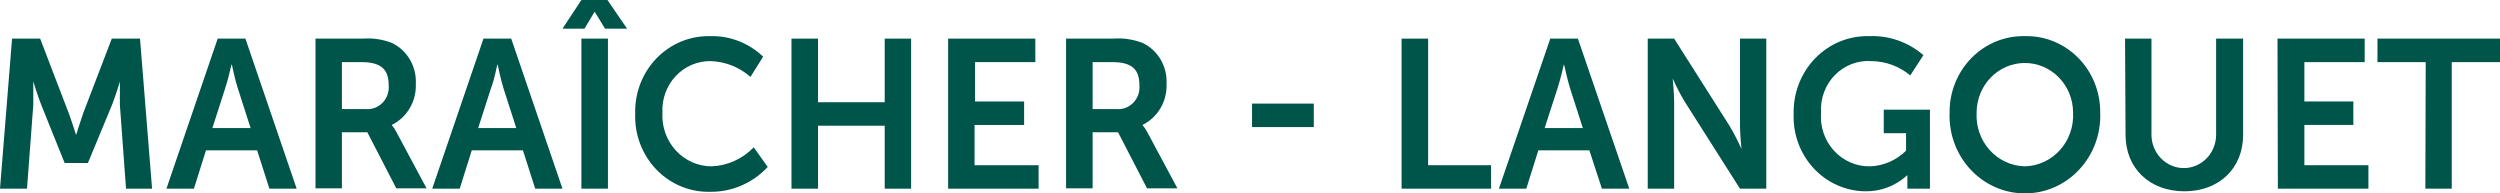 <svg width="349" height="27" viewBox="0 0 349 27" fill="none" xmlns="http://www.w3.org/2000/svg">
<path d="M1.684 5.393H5.606L9.596 15.798C10.051 17.029 10.623 18.85 10.623 18.85C10.623 18.85 11.162 17.116 11.617 15.798L15.607 5.393H19.546L21.23 26.341H17.593L16.735 14.636C16.735 13.249 16.735 11.393 16.735 11.393C16.735 11.393 16.128 13.422 15.64 14.636L12.273 22.752H9.024L5.758 14.636C5.27 13.422 4.647 11.358 4.647 11.358C4.647 11.358 4.647 13.249 4.647 14.636L3.771 26.341H0L1.684 5.393Z" fill="#00554B"/>
<path d="M35.893 20.983H28.755L27.072 26.341H23.233L30.388 5.393H34.26L41.415 26.341H37.611L35.893 20.983ZM32.307 9.035C32.307 9.035 31.853 11.098 31.449 12.277L29.647 17.879H34.984L33.183 12.277C32.796 11.098 32.375 9.035 32.375 9.035H32.307Z" fill="#00554B"/>
<path d="M44.042 5.393H50.591C51.98 5.282 53.376 5.483 54.682 5.983C55.736 6.479 56.62 7.289 57.221 8.31C57.821 9.331 58.11 10.514 58.049 11.705C58.097 12.897 57.804 14.077 57.205 15.098C56.606 16.119 55.728 16.935 54.682 17.445C54.947 17.755 55.174 18.099 55.355 18.468L59.547 26.289H55.322L51.281 18.468H47.729V26.289H44.042V5.393ZM51.045 15.226C51.477 15.265 51.912 15.207 52.32 15.055C52.728 14.902 53.098 14.66 53.405 14.344C53.712 14.028 53.947 13.646 54.095 13.226C54.243 12.807 54.3 12.358 54.261 11.913C54.261 9.919 53.436 8.671 50.507 8.671H47.729V15.226H51.045Z" fill="#00554B"/>
<path d="M72.999 20.983H65.861L64.177 26.341H60.338L67.493 5.393H71.366L78.521 26.341H74.716L72.999 20.983ZM69.413 9.035C69.413 9.035 69.026 11.098 68.554 12.277L66.753 17.879H72.073L70.271 12.277C69.901 11.098 69.48 9.035 69.48 9.035H69.413Z" fill="#00554B"/>
<path d="M81.164 0H84.8L87.545 4.006H84.464L83.016 1.63L81.585 4.006H78.521L81.164 0ZM81.164 5.393H84.868V26.341H81.164V5.393Z" fill="#00554B"/>
<path d="M99.043 5.046C101.809 4.944 104.502 5.973 106.535 7.908L104.767 10.734C103.212 9.371 101.253 8.595 99.212 8.532C98.302 8.516 97.398 8.694 96.557 9.053C95.717 9.413 94.957 9.947 94.325 10.622C93.694 11.297 93.204 12.098 92.886 12.977C92.568 13.856 92.429 14.792 92.477 15.728C92.422 16.691 92.559 17.654 92.878 18.56C93.198 19.466 93.693 20.295 94.335 20.996C94.977 21.698 95.751 22.257 96.609 22.639C97.468 23.021 98.394 23.219 99.329 23.22C101.549 23.137 103.656 22.189 105.222 20.567L107.175 23.306C106.141 24.415 104.899 25.294 103.524 25.89C102.149 26.487 100.67 26.788 99.178 26.775C97.779 26.816 96.386 26.561 95.087 26.025C93.787 25.49 92.609 24.685 91.624 23.66C90.639 22.636 89.869 21.414 89.361 20.071C88.853 18.727 88.619 17.29 88.673 15.85C88.636 14.431 88.879 13.019 89.385 11.7C89.892 10.38 90.653 9.179 91.621 8.17C92.59 7.161 93.747 6.364 95.022 5.827C96.298 5.29 97.666 5.025 99.043 5.046Z" fill="#00554B"/>
<path d="M110.491 5.393H114.195V14.272H123.505V5.393H127.192V26.341H123.505V17.549H114.195V26.341H110.491V5.393Z" fill="#00554B"/>
<path d="M132.361 5.393H144.533V8.671H136.115V14.168H142.967V17.445H136.048V23.064H144.987V26.341H132.361V5.393Z" fill="#00554B"/>
<path d="M148.826 5.393H155.392C156.781 5.284 158.176 5.485 159.483 5.983C160.537 6.479 161.421 7.289 162.022 8.31C162.622 9.331 162.911 10.514 162.85 11.705C162.898 12.897 162.605 14.077 162.006 15.098C161.407 16.119 160.529 16.935 159.483 17.445C159.752 17.756 159.984 18.1 160.173 18.468L164.365 26.289H160.122L156.082 18.468H152.53V26.289H148.826V5.393ZM155.846 15.226C156.278 15.265 156.713 15.207 157.121 15.055C157.529 14.902 157.899 14.66 158.206 14.344C158.512 14.028 158.748 13.646 158.896 13.226C159.044 12.807 159.101 12.358 159.062 11.913C159.062 9.919 158.254 8.671 155.324 8.671H152.53V15.226H155.846Z" fill="#00554B"/>
<path d="M174.786 14.463H183.406V17.74H174.786V14.463Z" fill="#00554B"/>
<path d="M195.662 5.393H199.366V23.064H208.154V26.341H195.662V5.393Z" fill="#00554B"/>
<path d="M221.875 20.983H214.754L213.07 26.341H209.248L216.42 5.393H220.276L227.448 26.341H223.626L221.875 20.983ZM218.306 9.035C218.306 9.035 217.835 11.098 217.447 12.277L215.629 17.879H220.966L219.165 12.277C218.794 11.098 218.356 9.035 218.356 9.035H218.306Z" fill="#00554B"/>
<path d="M230.023 5.393H233.71L241.421 17.532C242.043 18.578 242.605 19.661 243.105 20.775C243.105 20.775 242.903 18.763 242.903 17.532V5.393H246.573V26.341H242.903L235.192 14.202C234.566 13.158 234.004 12.075 233.508 10.96C233.508 10.96 233.71 12.971 233.71 14.202V26.341H230.023V5.393Z" fill="#00554B"/>
<path d="M260.95 5.046C263.703 4.932 266.398 5.878 268.509 7.699L266.674 10.526C265.142 9.255 263.238 8.552 261.27 8.532C260.332 8.46 259.39 8.597 258.507 8.932C257.624 9.268 256.821 9.794 256.153 10.476C255.484 11.158 254.966 11.98 254.632 12.886C254.297 13.792 254.156 14.761 254.216 15.728C254.141 16.692 254.262 17.662 254.572 18.574C254.882 19.487 255.374 20.323 256.016 21.028C256.658 21.734 257.436 22.293 258.3 22.67C259.165 23.048 260.096 23.235 261.035 23.22C262.923 23.164 264.724 22.385 266.085 21.035V18.59H262.971V15.312H269.419V26.341H266.27V25.353C266.27 24.902 266.27 24.451 266.27 24.451C264.653 25.941 262.548 26.746 260.378 26.705C259.024 26.69 257.686 26.395 256.445 25.837C255.204 25.279 254.084 24.469 253.153 23.457C252.222 22.444 251.497 21.249 251.023 19.942C250.55 18.635 250.336 17.243 250.394 15.85C250.364 14.417 250.617 12.992 251.138 11.663C251.658 10.333 252.436 9.127 253.423 8.116C254.41 7.106 255.587 6.313 256.881 5.785C258.175 5.257 259.559 5.006 260.95 5.046Z" fill="#00554B"/>
<path d="M282.668 5.046C284.046 5.011 285.417 5.262 286.699 5.785C287.981 6.307 289.148 7.09 290.13 8.087C291.112 9.084 291.889 10.274 292.415 11.587C292.941 12.9 293.204 14.308 293.19 15.728C293.247 17.187 293.017 18.642 292.514 20.007C292.011 21.372 291.246 22.618 290.264 23.671C289.282 24.723 288.104 25.561 286.8 26.133C285.496 26.705 284.094 27 282.677 27C281.259 27 279.857 26.705 278.553 26.133C277.249 25.561 276.071 24.723 275.089 23.671C274.107 22.618 273.342 21.372 272.839 20.007C272.336 18.642 272.106 17.187 272.163 15.728C272.149 14.31 272.412 12.903 272.937 11.591C273.462 10.28 274.237 9.09 275.217 8.094C276.197 7.097 277.362 6.314 278.642 5.79C279.922 5.267 281.291 5.014 282.668 5.046ZM282.668 23.22C283.592 23.198 284.503 22.985 285.346 22.594C286.189 22.203 286.947 21.641 287.575 20.942C288.203 20.244 288.688 19.422 289.002 18.526C289.316 17.631 289.452 16.679 289.402 15.728C289.402 13.889 288.693 12.124 287.43 10.824C286.167 9.523 284.454 8.792 282.668 8.792C280.882 8.792 279.169 9.523 277.906 10.824C276.643 12.124 275.934 13.889 275.934 15.728C275.882 16.68 276.016 17.632 276.329 18.529C276.642 19.426 277.128 20.248 277.756 20.947C278.385 21.647 279.144 22.208 279.988 22.599C280.831 22.989 281.743 23.2 282.668 23.22Z" fill="#00554B"/>
<path d="M296.658 5.393H300.345V18.815C300.345 20.048 300.821 21.23 301.667 22.101C302.513 22.973 303.661 23.462 304.857 23.462C306.054 23.462 307.202 22.973 308.048 22.101C308.894 21.23 309.369 20.048 309.369 18.815V5.393H313.14V18.815C313.14 23.515 309.773 26.705 304.941 26.705C300.11 26.705 296.726 23.515 296.726 18.815L296.658 5.393Z" fill="#00554B"/>
<path d="M317.939 5.393H330.111V8.671H321.693V14.168H328.528V17.445H321.693V23.064H330.632V26.341H317.989L317.939 5.393Z" fill="#00554B"/>
<path d="M338.629 8.671H331.895V5.393H349V8.671H342.266V26.341H338.579L338.629 8.671Z" fill="#00554B"/>
</svg>
